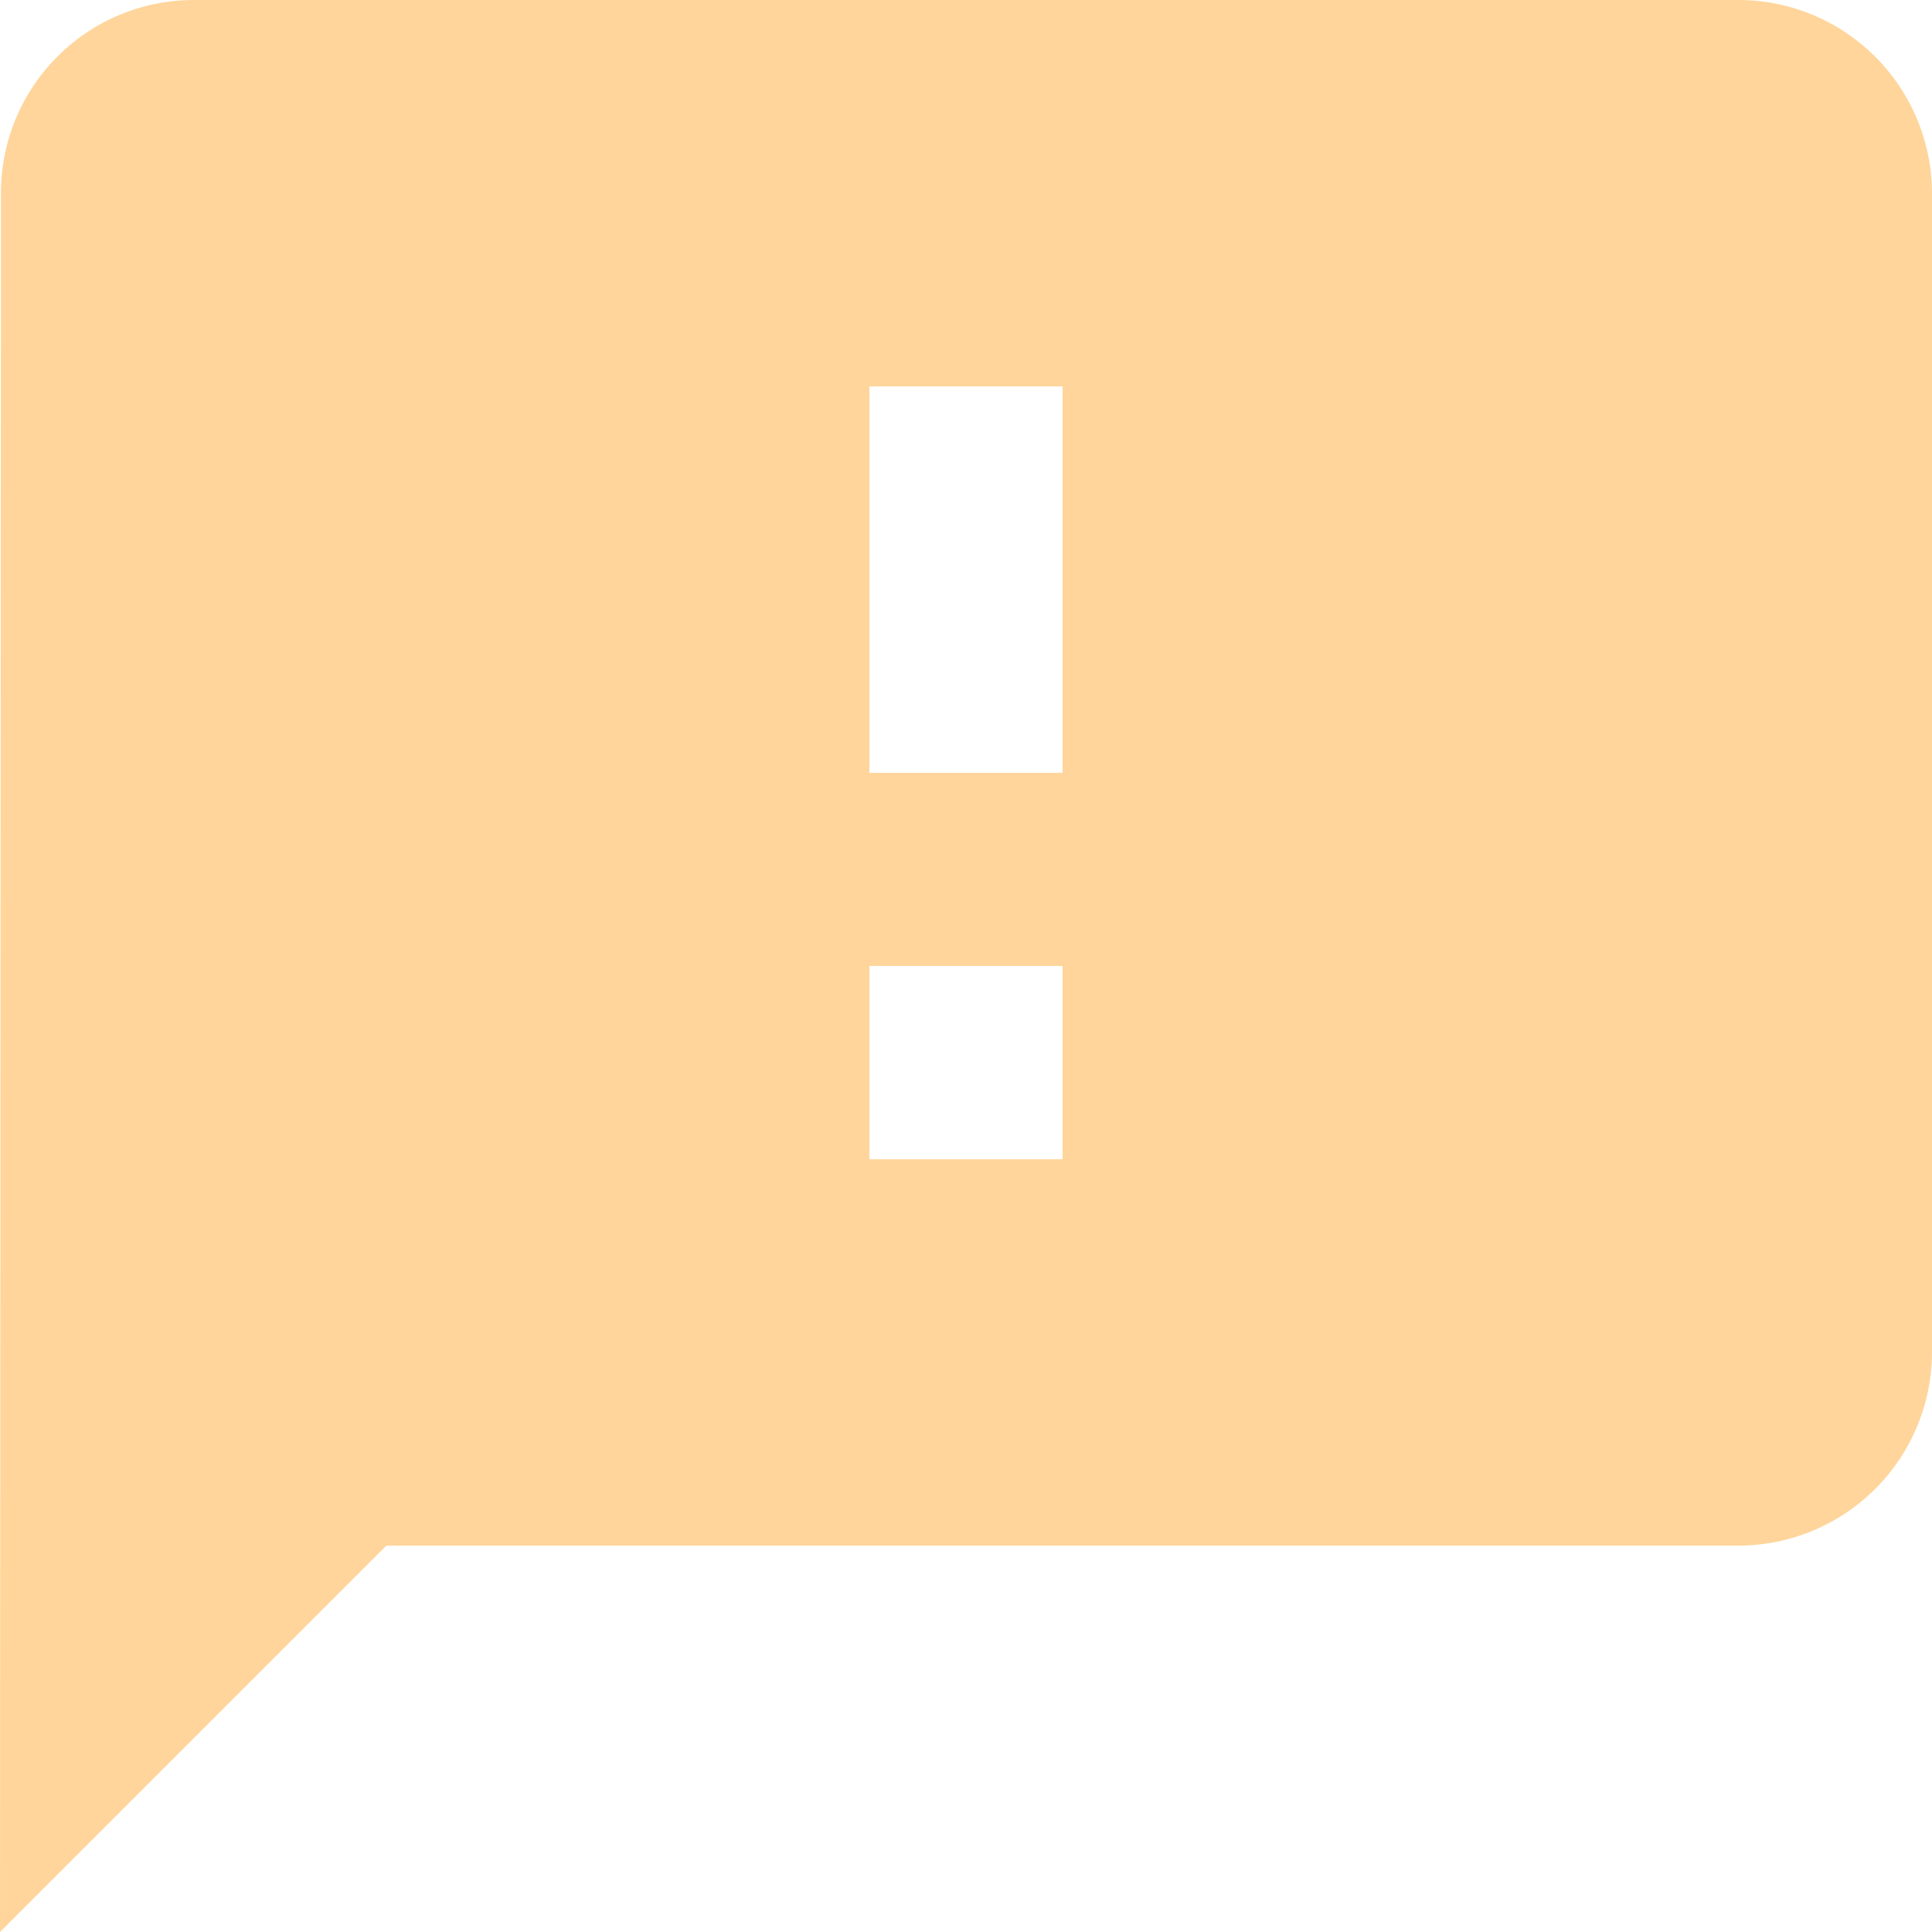 <svg xmlns="http://www.w3.org/2000/svg" width="24.421" height="24.421" viewBox="0 0 24.421 24.421"><defs><style>.a{fill:#ffd59b;}</style></defs><path class="a" d="M24.979,3H5.442a2.439,2.439,0,0,0-2.43,2.442L3,27.421l4.884-4.884H24.979a2.449,2.449,0,0,0,2.442-2.442V5.442A2.449,2.449,0,0,0,24.979,3ZM16.431,17.653H13.989V15.21h2.442Zm0-4.884H13.989V7.884h2.442Z" transform="translate(-3 -3)"/></svg>